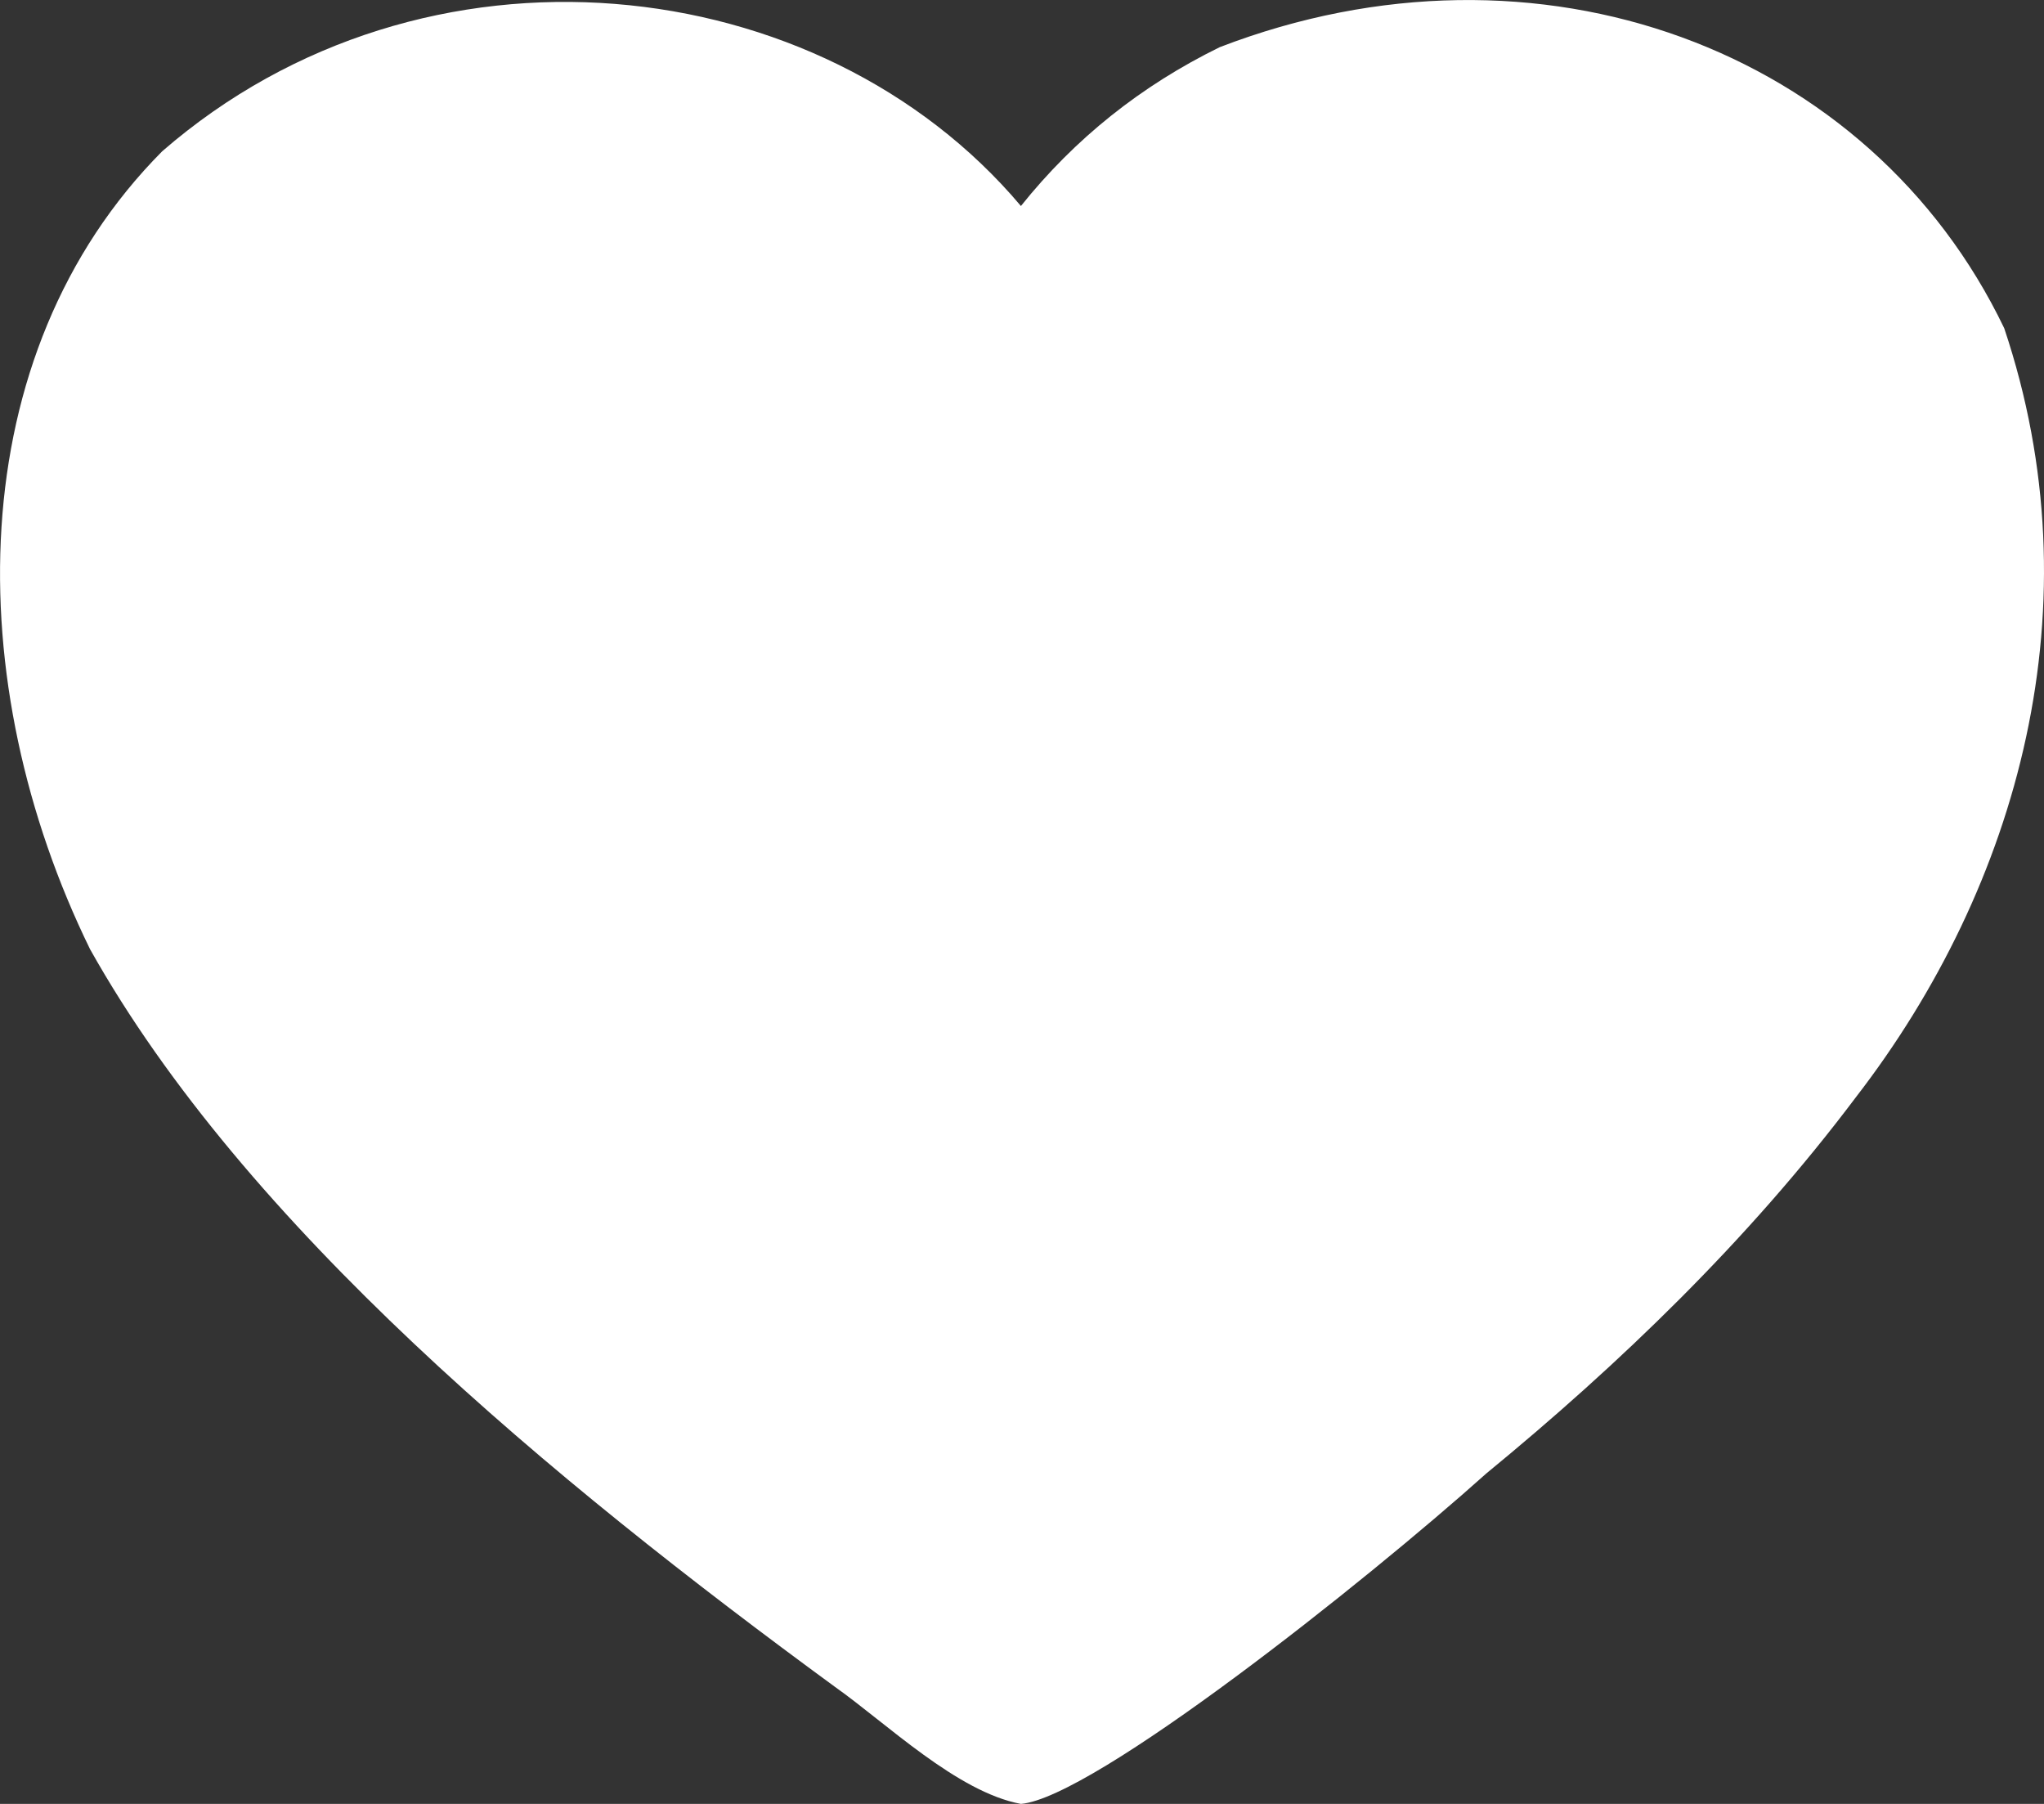 <svg width="17" height="15" viewBox="0 0 17 15" fill="none" xmlns="http://www.w3.org/2000/svg">
<rect x="0" y="0" width="17" height="15" fill="#333333" stroke="none"/>
<path d="M16.669 2.729C17.441 5.027 16.795 7.365 15.433 9.127C14.534 10.322 13.46 11.351 12.362 12.252C11.351 13.158 9.09 14.95 8.491 15C7.961 14.902 7.367 14.325 6.946 14.028C4.583 12.298 2.039 10.194 0.749 7.893C-0.332 5.684 -0.334 2.952 1.349 1.258C3.531 -0.637 6.822 -0.267 8.491 1.713C8.939 1.153 9.49 0.713 10.145 0.392C12.797 -0.628 15.556 0.411 16.669 2.729V2.729Z" fill="white"/>
</svg>
